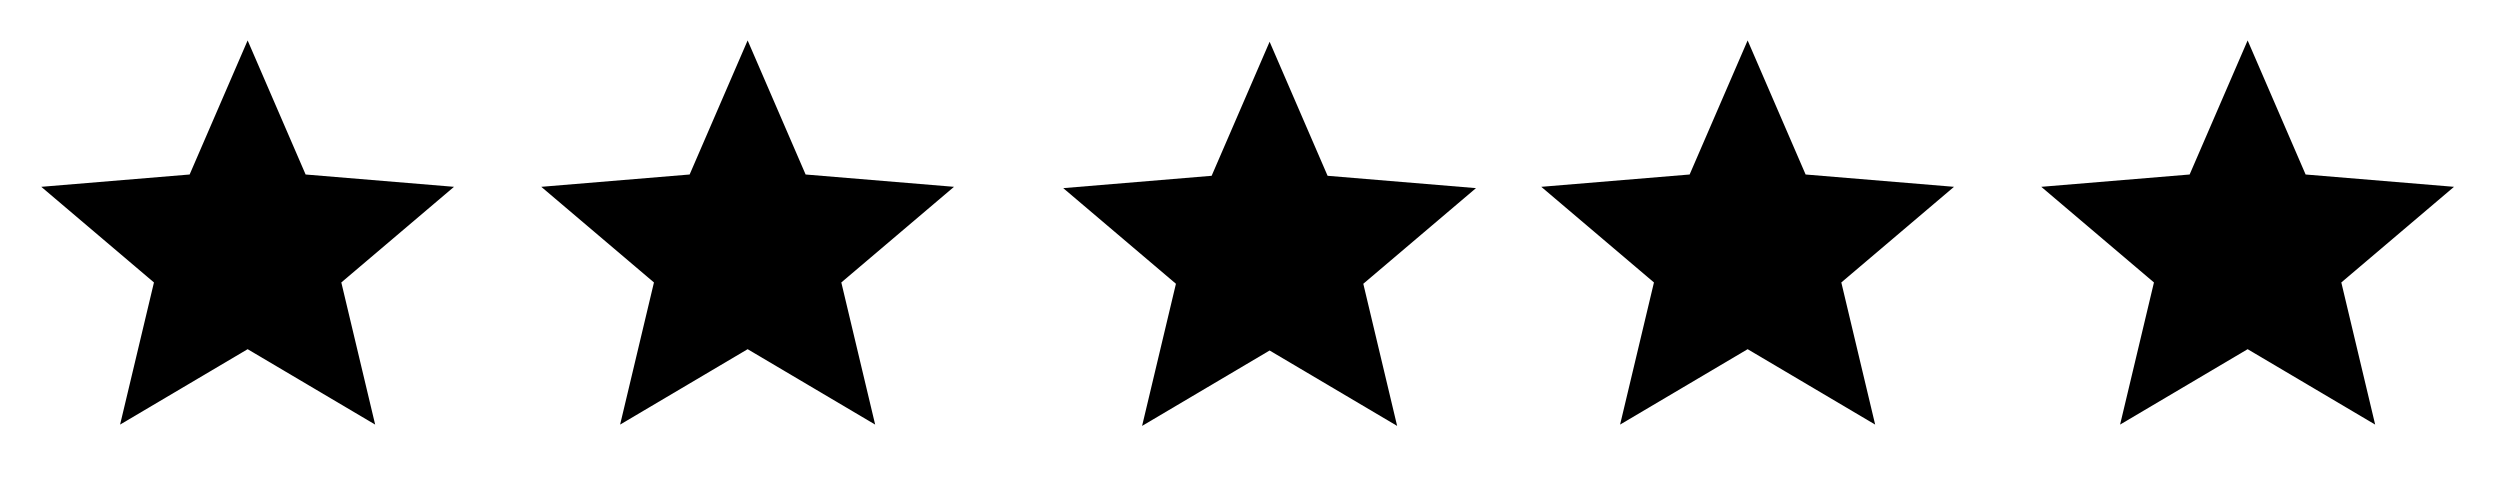 <svg width="110" height="22" viewBox="0 0 110 22" fill="none" xmlns="http://www.w3.org/2000/svg">
<path d="M98.896 15.364L104.507 18.682L103.018 12.428L107.976 8.22L101.447 7.678L98.896 1.779L96.344 7.678L89.816 8.22L94.774 12.428L93.284 18.682L98.896 15.364Z" fill="black"/>
<path d="M76.896 15.364L82.507 18.682L81.018 12.428L85.976 8.22L79.447 7.678L76.896 1.779L74.344 7.678L67.816 8.22L72.774 12.428L71.284 18.682L76.896 15.364Z" fill="black"/>
<path d="M55.863 15.422L61.474 18.74L59.985 12.486L64.943 8.278L58.414 7.735L55.863 1.837L53.312 7.735L46.783 8.278L51.741 12.486L50.252 18.74L55.863 15.422Z" fill="black"/>
<path d="M32.896 15.364L38.507 18.682L37.018 12.428L41.976 8.22L35.447 7.678L32.896 1.779L30.344 7.678L23.816 8.22L28.774 12.428L27.285 18.682L32.896 15.364Z" fill="black"/>
<path d="M10.896 15.364L16.507 18.682L15.018 12.428L19.976 8.22L13.447 7.678L10.896 1.779L8.344 7.678L1.816 8.22L6.774 12.428L5.284 18.682L10.896 15.364Z" fill="black"/>
</svg>
